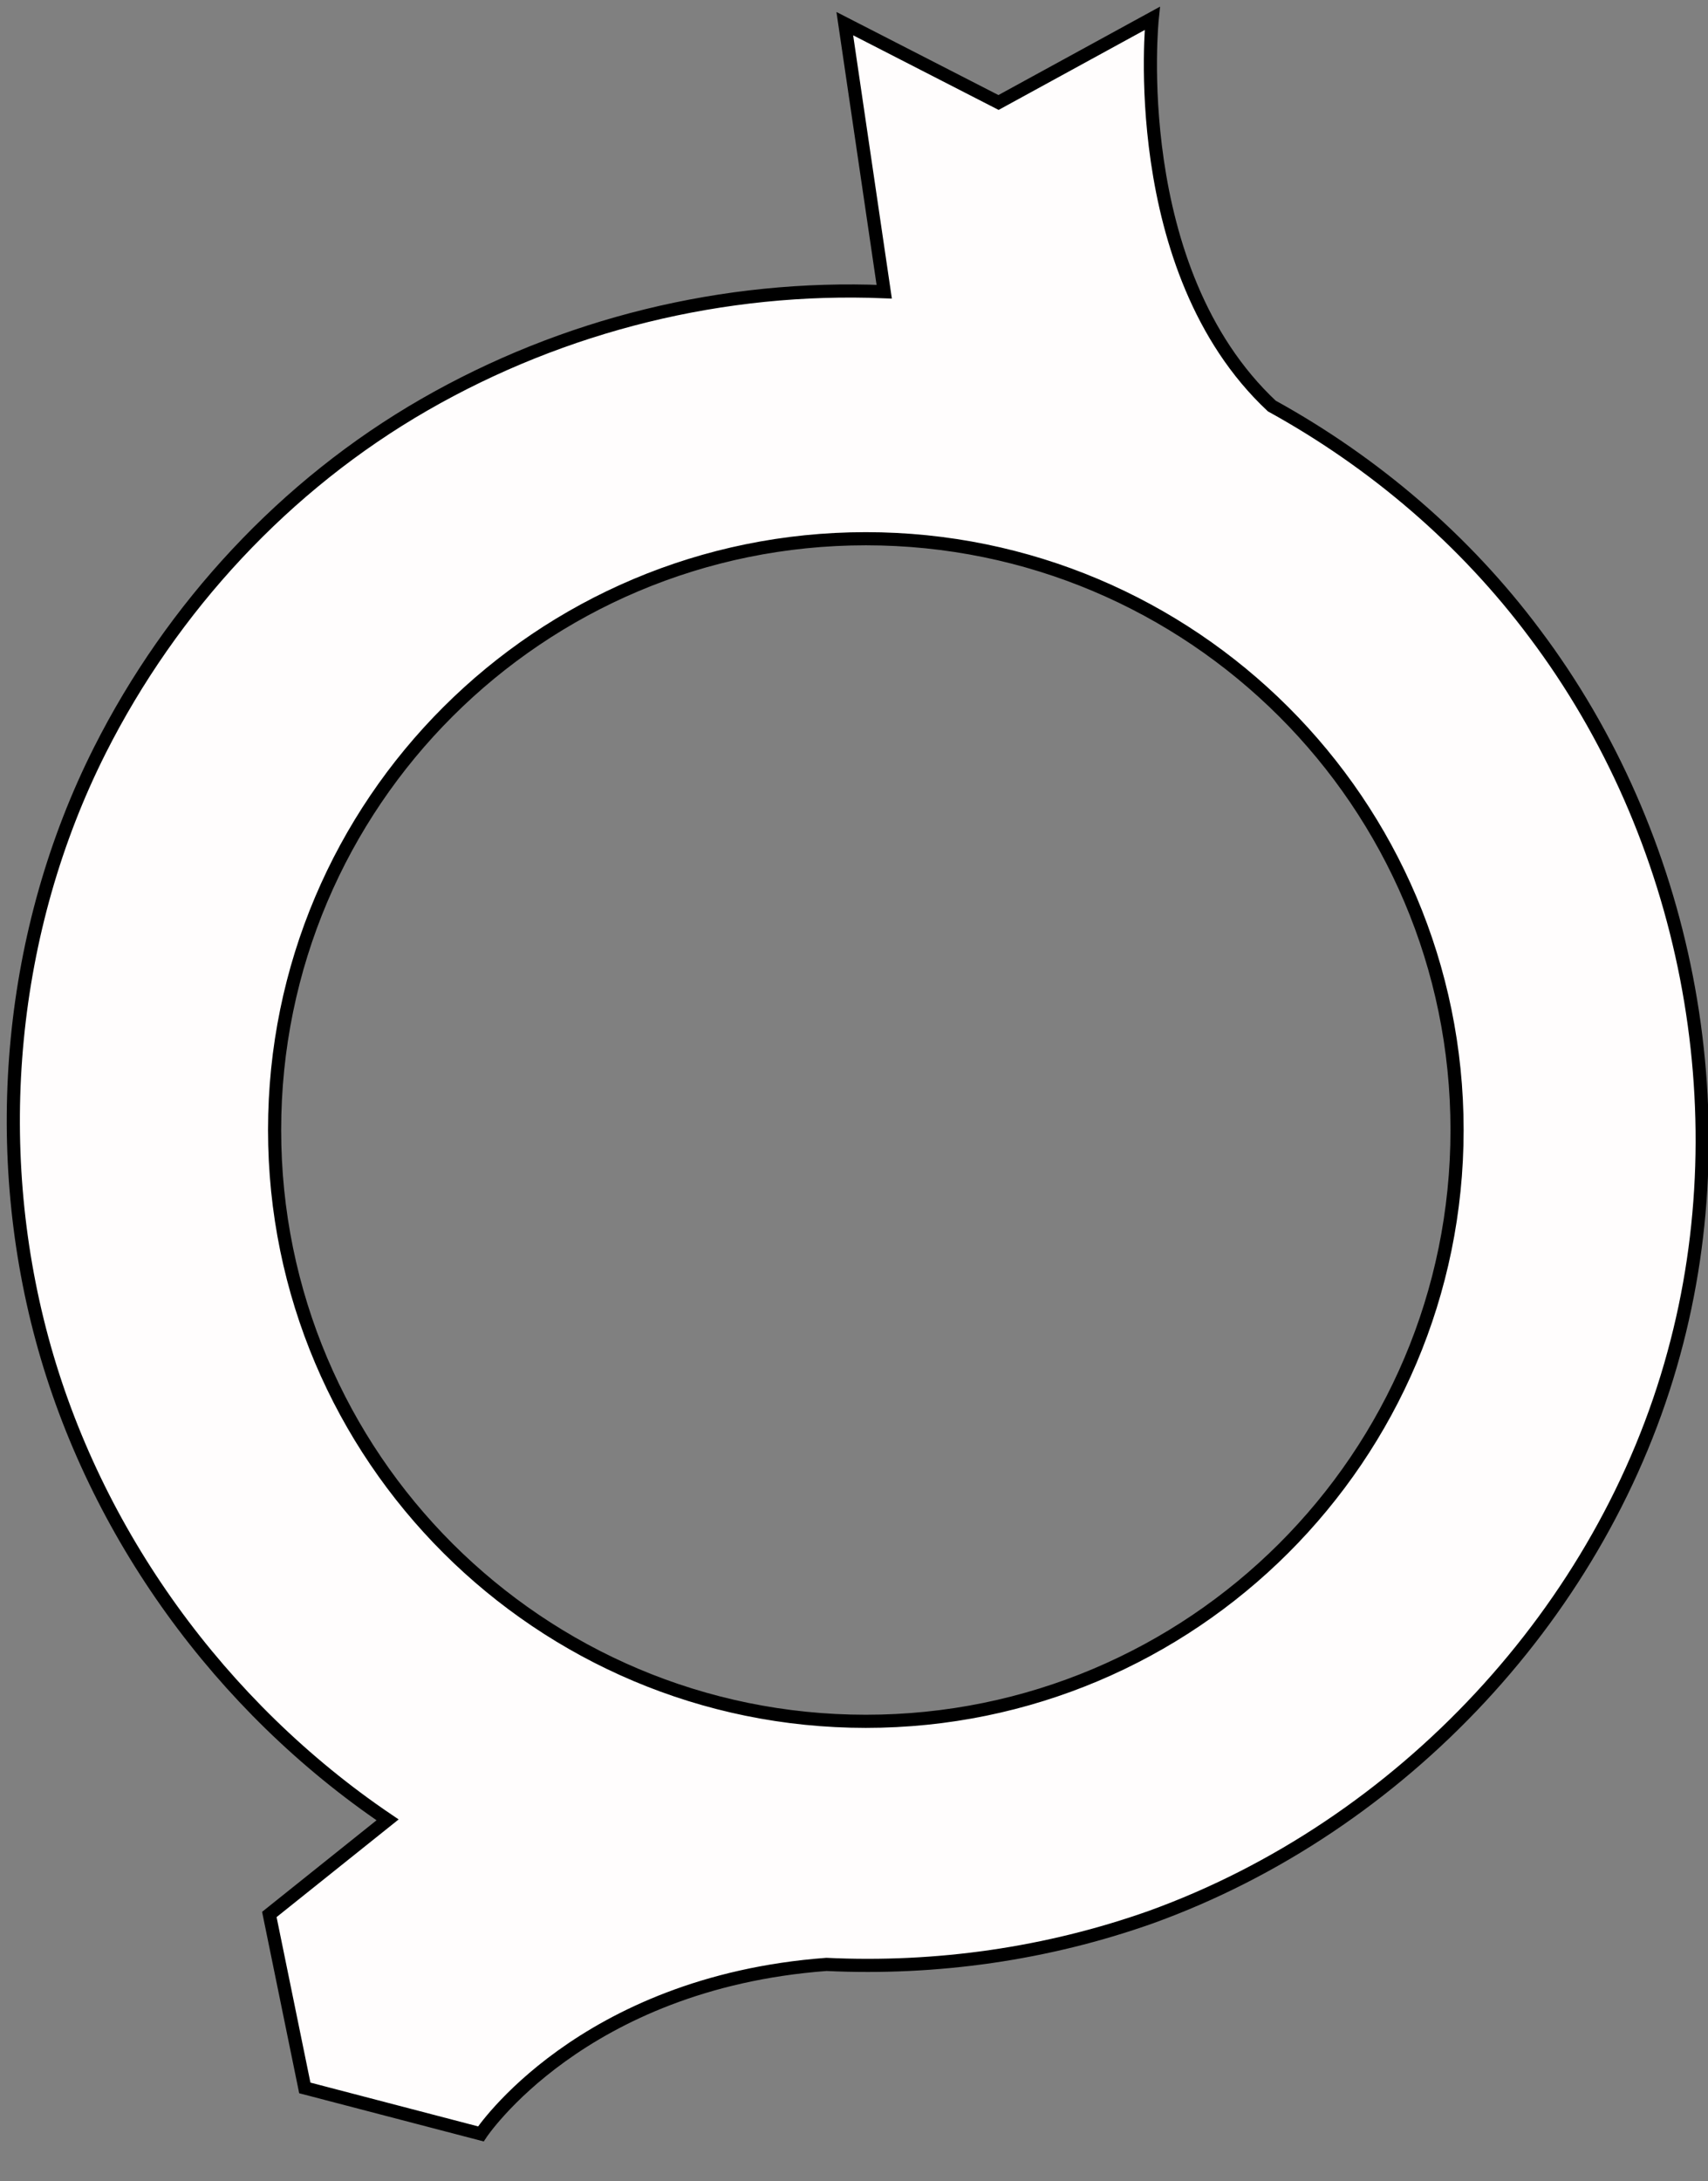 <?xml version="1.0" encoding="utf-8"?>
<!-- Generator: Adobe Illustrator 23.0.3, SVG Export Plug-In . SVG Version: 6.00 Build 0)  -->
<svg version="1.1" id="Layer_1" xmlns="http://www.w3.org/2000/svg" xmlns:xlink="http://www.w3.org/1999/xlink" x="0px" y="0px"
	 viewBox="0 0 130 166" style="enable-background:new 0 0 130 166;" xml:space="preserve">
<rect x="0" y="0" width="130" height="166" fill="#808080" stroke="none"/>
<style type="text/css">
	.st0{fill:#FFFDFD;stroke:#000000;stroke-miterlimit:10;}
	.st1{display:none;}
</style>
<path class="st0" d="M116.8,48.2c-5.3-7.1-12.2-13-20-17.3C85.7,20.5,87.7,1.4,87.7,1.4L76,7.8l-11.7-6l3,20.4
	c-12.2-0.5-24.4,2.5-35,8.6C21.7,36.9,13.1,46.2,7.6,57.1c-6.9,13.7-8.4,30-4.4,44.8c4,14.8,13.6,28,26.3,36.6l-9,7.2l2.7,13.2
	l13.4,3.5c0,0,7.6-11.5,26.3-12.9c8.4,0.4,16.8-0.8,24.7-3.6c19.1-6.9,34.5-23.4,39.8-42.9C132.5,84.4,128.4,63.6,116.8,48.2z
	 M65.9,131c-24.8,0-45-20.1-45-45s20.2-45,45-45c24.8,0,45,20.1,45,45S90.7,131,65.9,131z"/>
<circle id="transport" class="st1" cx="113.1" cy="60" r="6.6"/>
<circle id="absorption" class="st1" cx="80.4" cy="26.4" r="6.6"/>
<circle id="regulation" class="st1" cx="29.6" cy="45.2" r="6.6"/>
<circle id="recycling" class="st1" cx="14.3" cy="101" r="6.6"/>
<circle id="loss" class="st1" cx="38.7" cy="146.1" r="6.6"/>
<circle id="storage" class="st1" cx="67.2" cy="84.5" r="6.6"/>
<circle id="usage" class="st1" cx="99.9" cy="128" r="6.6"/>
</svg>
